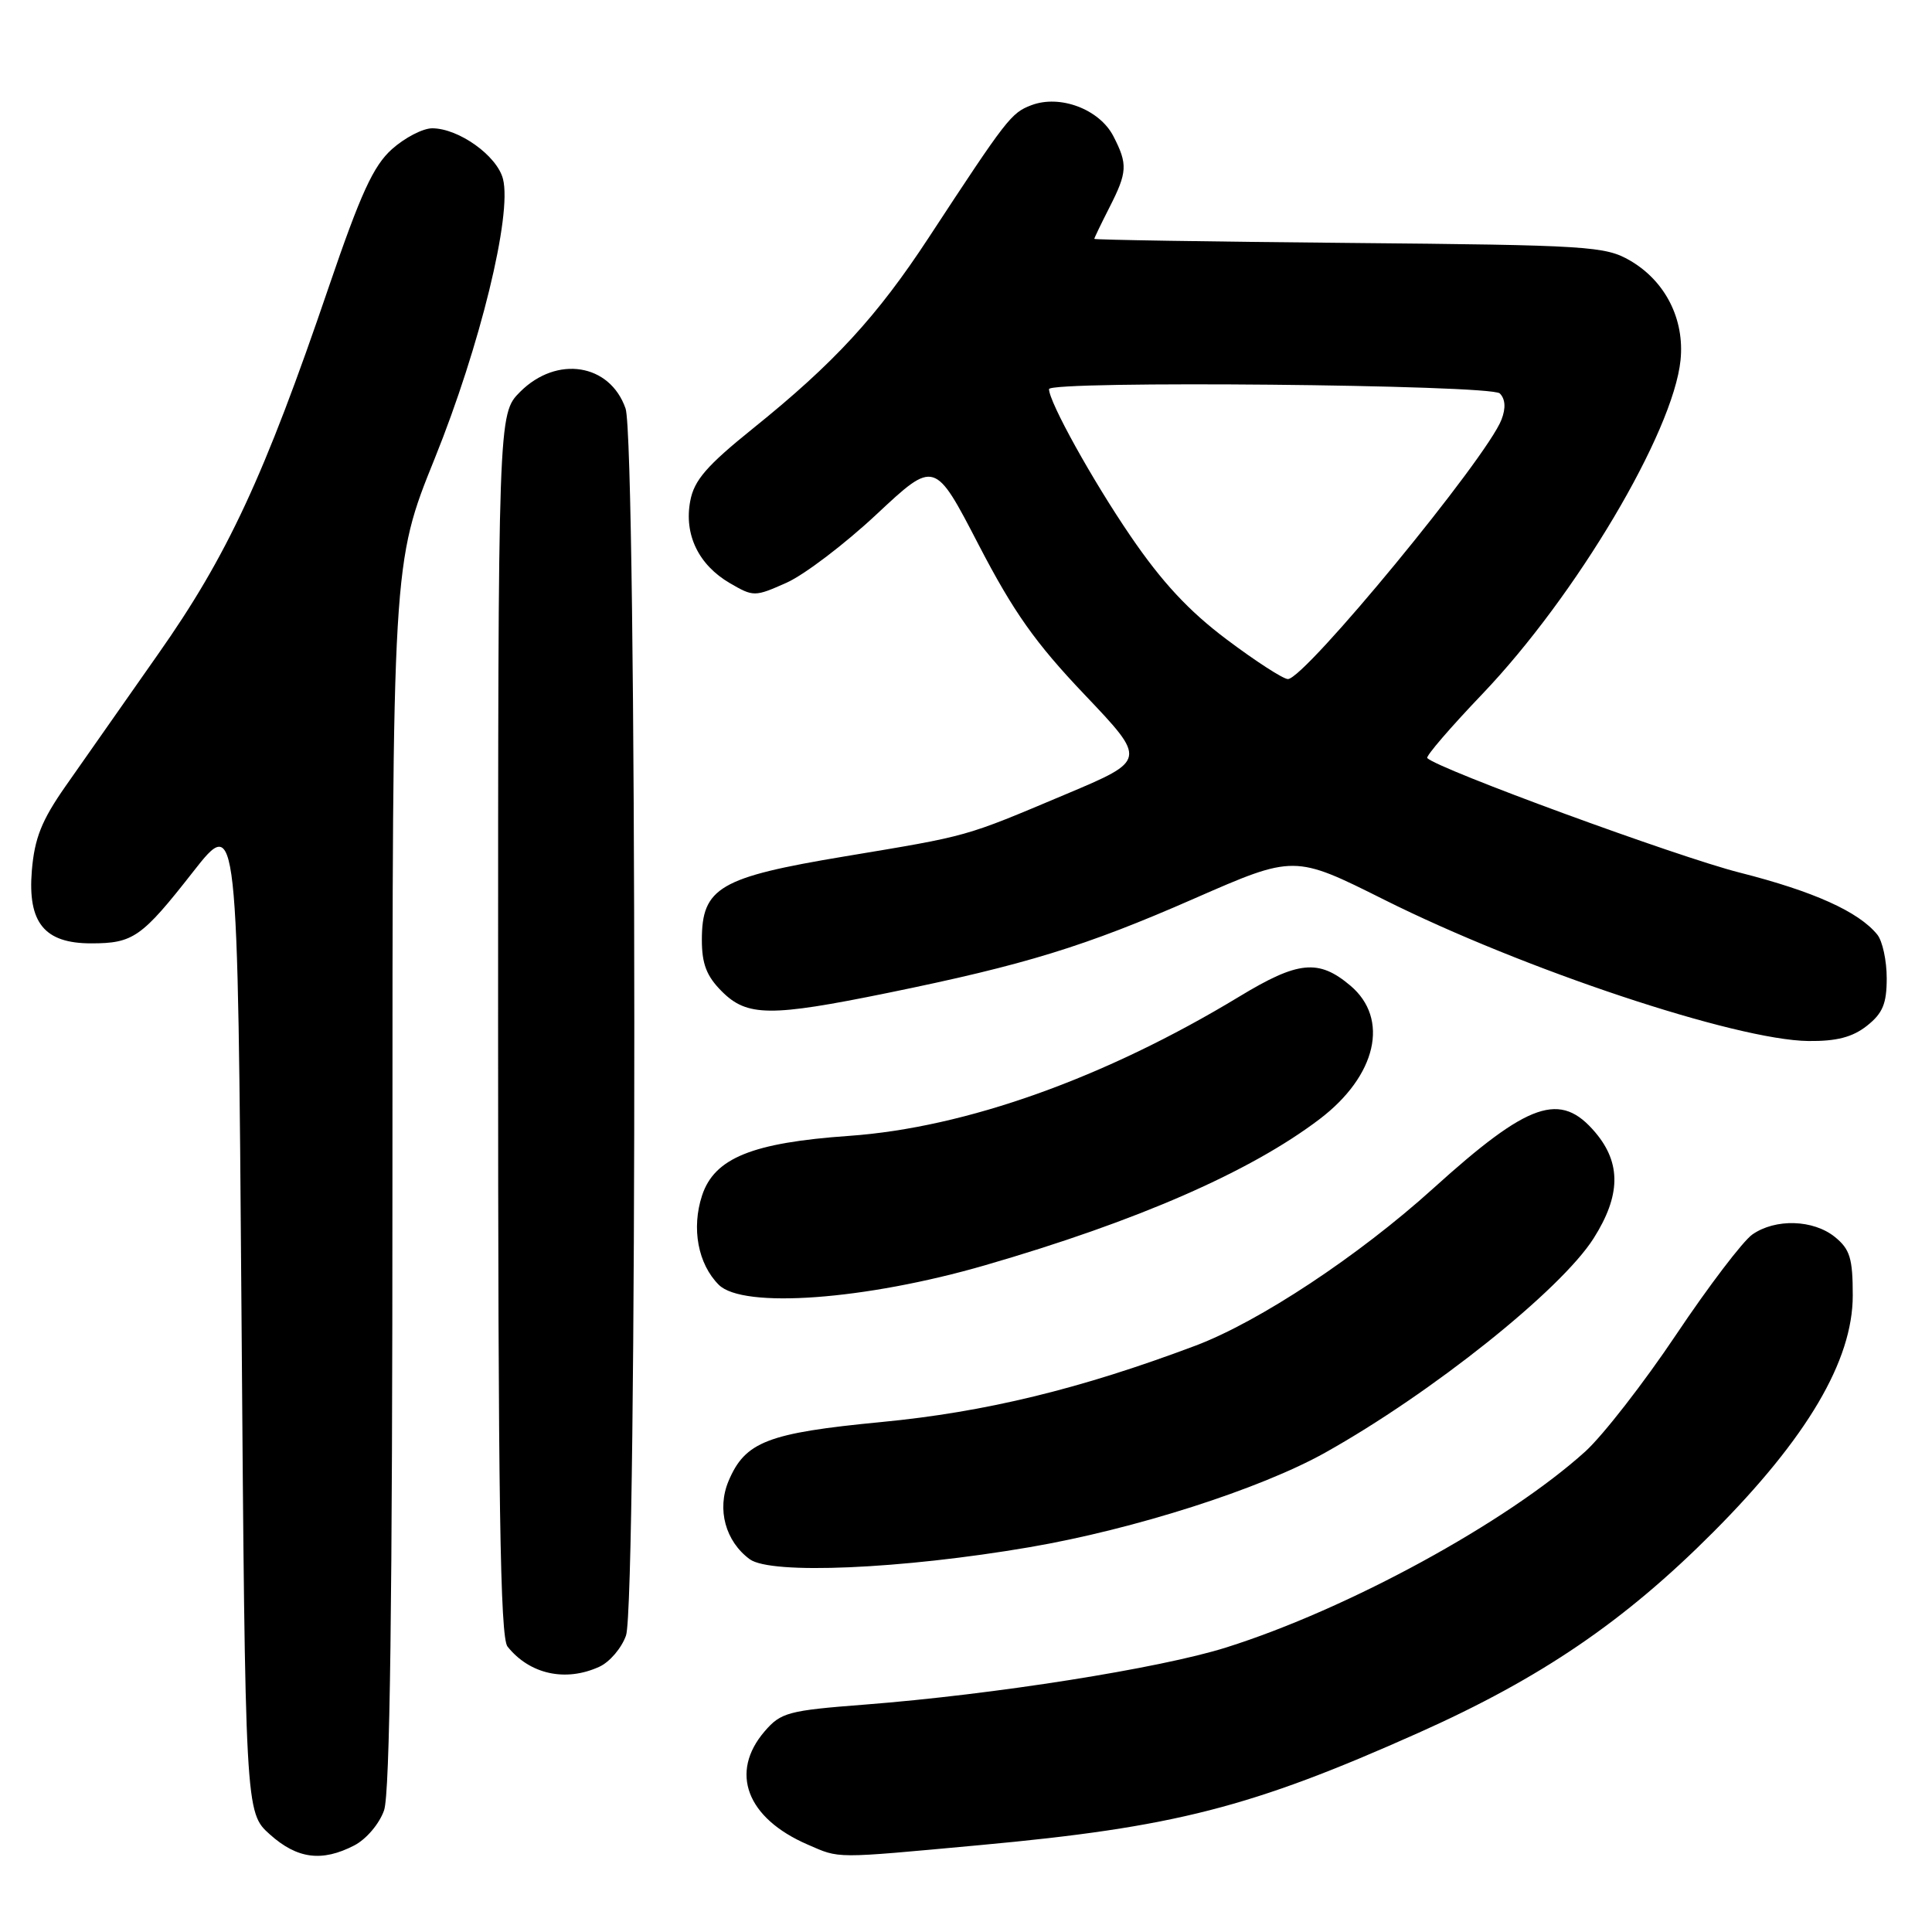 <?xml version="1.0" encoding="UTF-8" standalone="no"?>
<!DOCTYPE svg PUBLIC "-//W3C//DTD SVG 1.1//EN" "http://www.w3.org/Graphics/SVG/1.1/DTD/svg11.dtd" >
<svg xmlns="http://www.w3.org/2000/svg" xmlns:xlink="http://www.w3.org/1999/xlink" version="1.1" viewBox="0 0 256 256">
 <g >
 <path fill="currentColor"
d=" M 46.94 244.53 C 48.53 243.71 50.27 241.66 50.89 239.88 C 51.67 237.66 52.00 212.39 52.00 155.66 C 52.00 74.62 52.00 74.62 57.60 60.76 C 63.60 45.89 67.86 28.48 66.65 23.72 C 65.87 20.64 60.79 17.01 57.27 17.00 C 56.04 17.00 53.64 18.24 51.94 19.76 C 49.47 21.97 47.80 25.62 43.57 38.01 C 35.01 63.13 30.13 73.64 20.92 86.72 C 16.37 93.20 10.85 101.07 8.66 104.21 C 5.51 108.72 4.58 111.07 4.22 115.35 C 3.65 122.26 5.88 125.00 12.07 125.00 C 17.65 125.00 18.77 124.22 25.56 115.55 C 31.50 107.97 31.50 107.97 32.00 174.07 C 32.50 240.16 32.50 240.16 35.77 243.08 C 39.39 246.32 42.66 246.74 46.94 244.53 Z  M 129.82 244.49 C 155.62 242.12 165.80 239.51 188.00 229.59 C 204.20 222.35 215.24 214.83 227.00 203.03 C 239.45 190.54 245.50 180.28 245.50 171.66 C 245.50 166.73 245.13 165.53 243.14 163.91 C 240.27 161.59 235.25 161.44 232.19 163.58 C 230.95 164.45 226.41 170.41 222.11 176.83 C 217.81 183.25 212.38 190.23 210.05 192.34 C 199.64 201.74 178.63 213.21 162.47 218.30 C 153.68 221.07 131.69 224.54 114.57 225.87 C 104.44 226.65 103.47 226.91 101.32 229.41 C 96.64 234.85 98.93 240.91 107.01 244.41 C 111.35 246.29 110.28 246.29 129.82 244.49 Z  M 79.40 220.86 C 80.78 220.24 82.37 218.37 82.95 216.71 C 84.45 212.40 84.40 58.45 82.89 54.13 C 80.82 48.17 73.78 47.06 68.92 51.92 C 66.00 54.85 66.00 54.85 66.00 135.73 C 66.00 198.94 66.27 216.96 67.25 218.18 C 70.18 221.85 74.93 222.90 79.40 220.86 Z  M 136.43 205.01 C 150.29 202.64 166.96 197.31 175.58 192.49 C 189.71 184.59 206.81 170.94 211.16 164.09 C 214.75 158.43 214.83 154.14 211.41 150.08 C 206.77 144.56 202.61 145.99 189.90 157.48 C 180.00 166.43 166.84 175.13 158.40 178.31 C 143.17 184.04 130.57 187.11 116.76 188.43 C 101.70 189.88 98.73 191.03 96.53 196.26 C 94.97 199.99 96.12 204.24 99.35 206.61 C 102.15 208.66 119.44 207.92 136.43 205.01 Z  M 130.50 167.66 C 150.70 161.81 165.64 155.28 174.84 148.30 C 182.41 142.55 184.15 134.99 178.92 130.59 C 174.72 127.05 172.01 127.32 164.20 132.06 C 146.38 142.85 127.97 149.42 112.50 150.51 C 99.68 151.41 94.67 153.44 93.03 158.40 C 91.60 162.75 92.48 167.48 95.24 170.24 C 98.44 173.44 114.65 172.25 130.50 167.66 Z  M 247.37 135.93 C 249.47 134.27 250.00 133.00 250.00 129.62 C 250.00 127.29 249.44 124.69 248.75 123.84 C 246.27 120.79 240.31 118.11 230.50 115.62 C 222.28 113.54 190.59 101.92 189.12 100.45 C 188.89 100.22 192.17 96.41 196.40 91.98 C 208.84 78.96 221.71 57.28 222.68 47.72 C 223.23 42.30 220.67 37.25 216.00 34.53 C 212.70 32.62 210.56 32.48 178.75 32.19 C 160.19 32.02 145.00 31.78 145.00 31.65 C 145.00 31.53 145.90 29.66 147.00 27.50 C 149.39 22.81 149.45 21.77 147.52 18.03 C 145.67 14.47 140.45 12.50 136.66 13.94 C 133.98 14.96 133.43 15.67 123.05 31.50 C 116.20 41.95 110.52 48.12 99.80 56.75 C 93.64 61.71 91.97 63.63 91.46 66.39 C 90.62 70.83 92.56 74.85 96.71 77.27 C 99.84 79.09 100.01 79.09 104.21 77.22 C 106.57 76.17 111.95 72.08 116.17 68.13 C 123.85 60.95 123.85 60.95 129.67 72.18 C 134.30 81.10 137.19 85.19 143.73 92.06 C 151.96 100.72 151.96 100.72 141.23 105.24 C 127.63 110.97 128.59 110.70 111.91 113.48 C 95.34 116.24 93.00 117.61 93.00 124.54 C 93.00 127.73 93.63 129.35 95.64 131.36 C 98.99 134.72 102.08 134.74 117.61 131.57 C 135.83 127.85 143.80 125.40 158.23 119.07 C 171.50 113.26 171.50 113.26 183.42 119.22 C 201.87 128.45 230.00 137.82 239.62 137.94 C 243.34 137.98 245.45 137.44 247.37 135.93 Z  M 162.54 84.73 C 157.52 80.96 153.96 77.13 149.78 71.00 C 144.73 63.60 139.00 53.26 139.00 51.56 C 139.00 50.41 197.56 50.96 198.73 52.13 C 199.46 52.86 199.55 54.06 198.96 55.59 C 197.04 60.65 172.86 90.02 170.65 89.98 C 170.02 89.97 166.37 87.61 162.54 84.73 Z "/>
</g>
</svg>